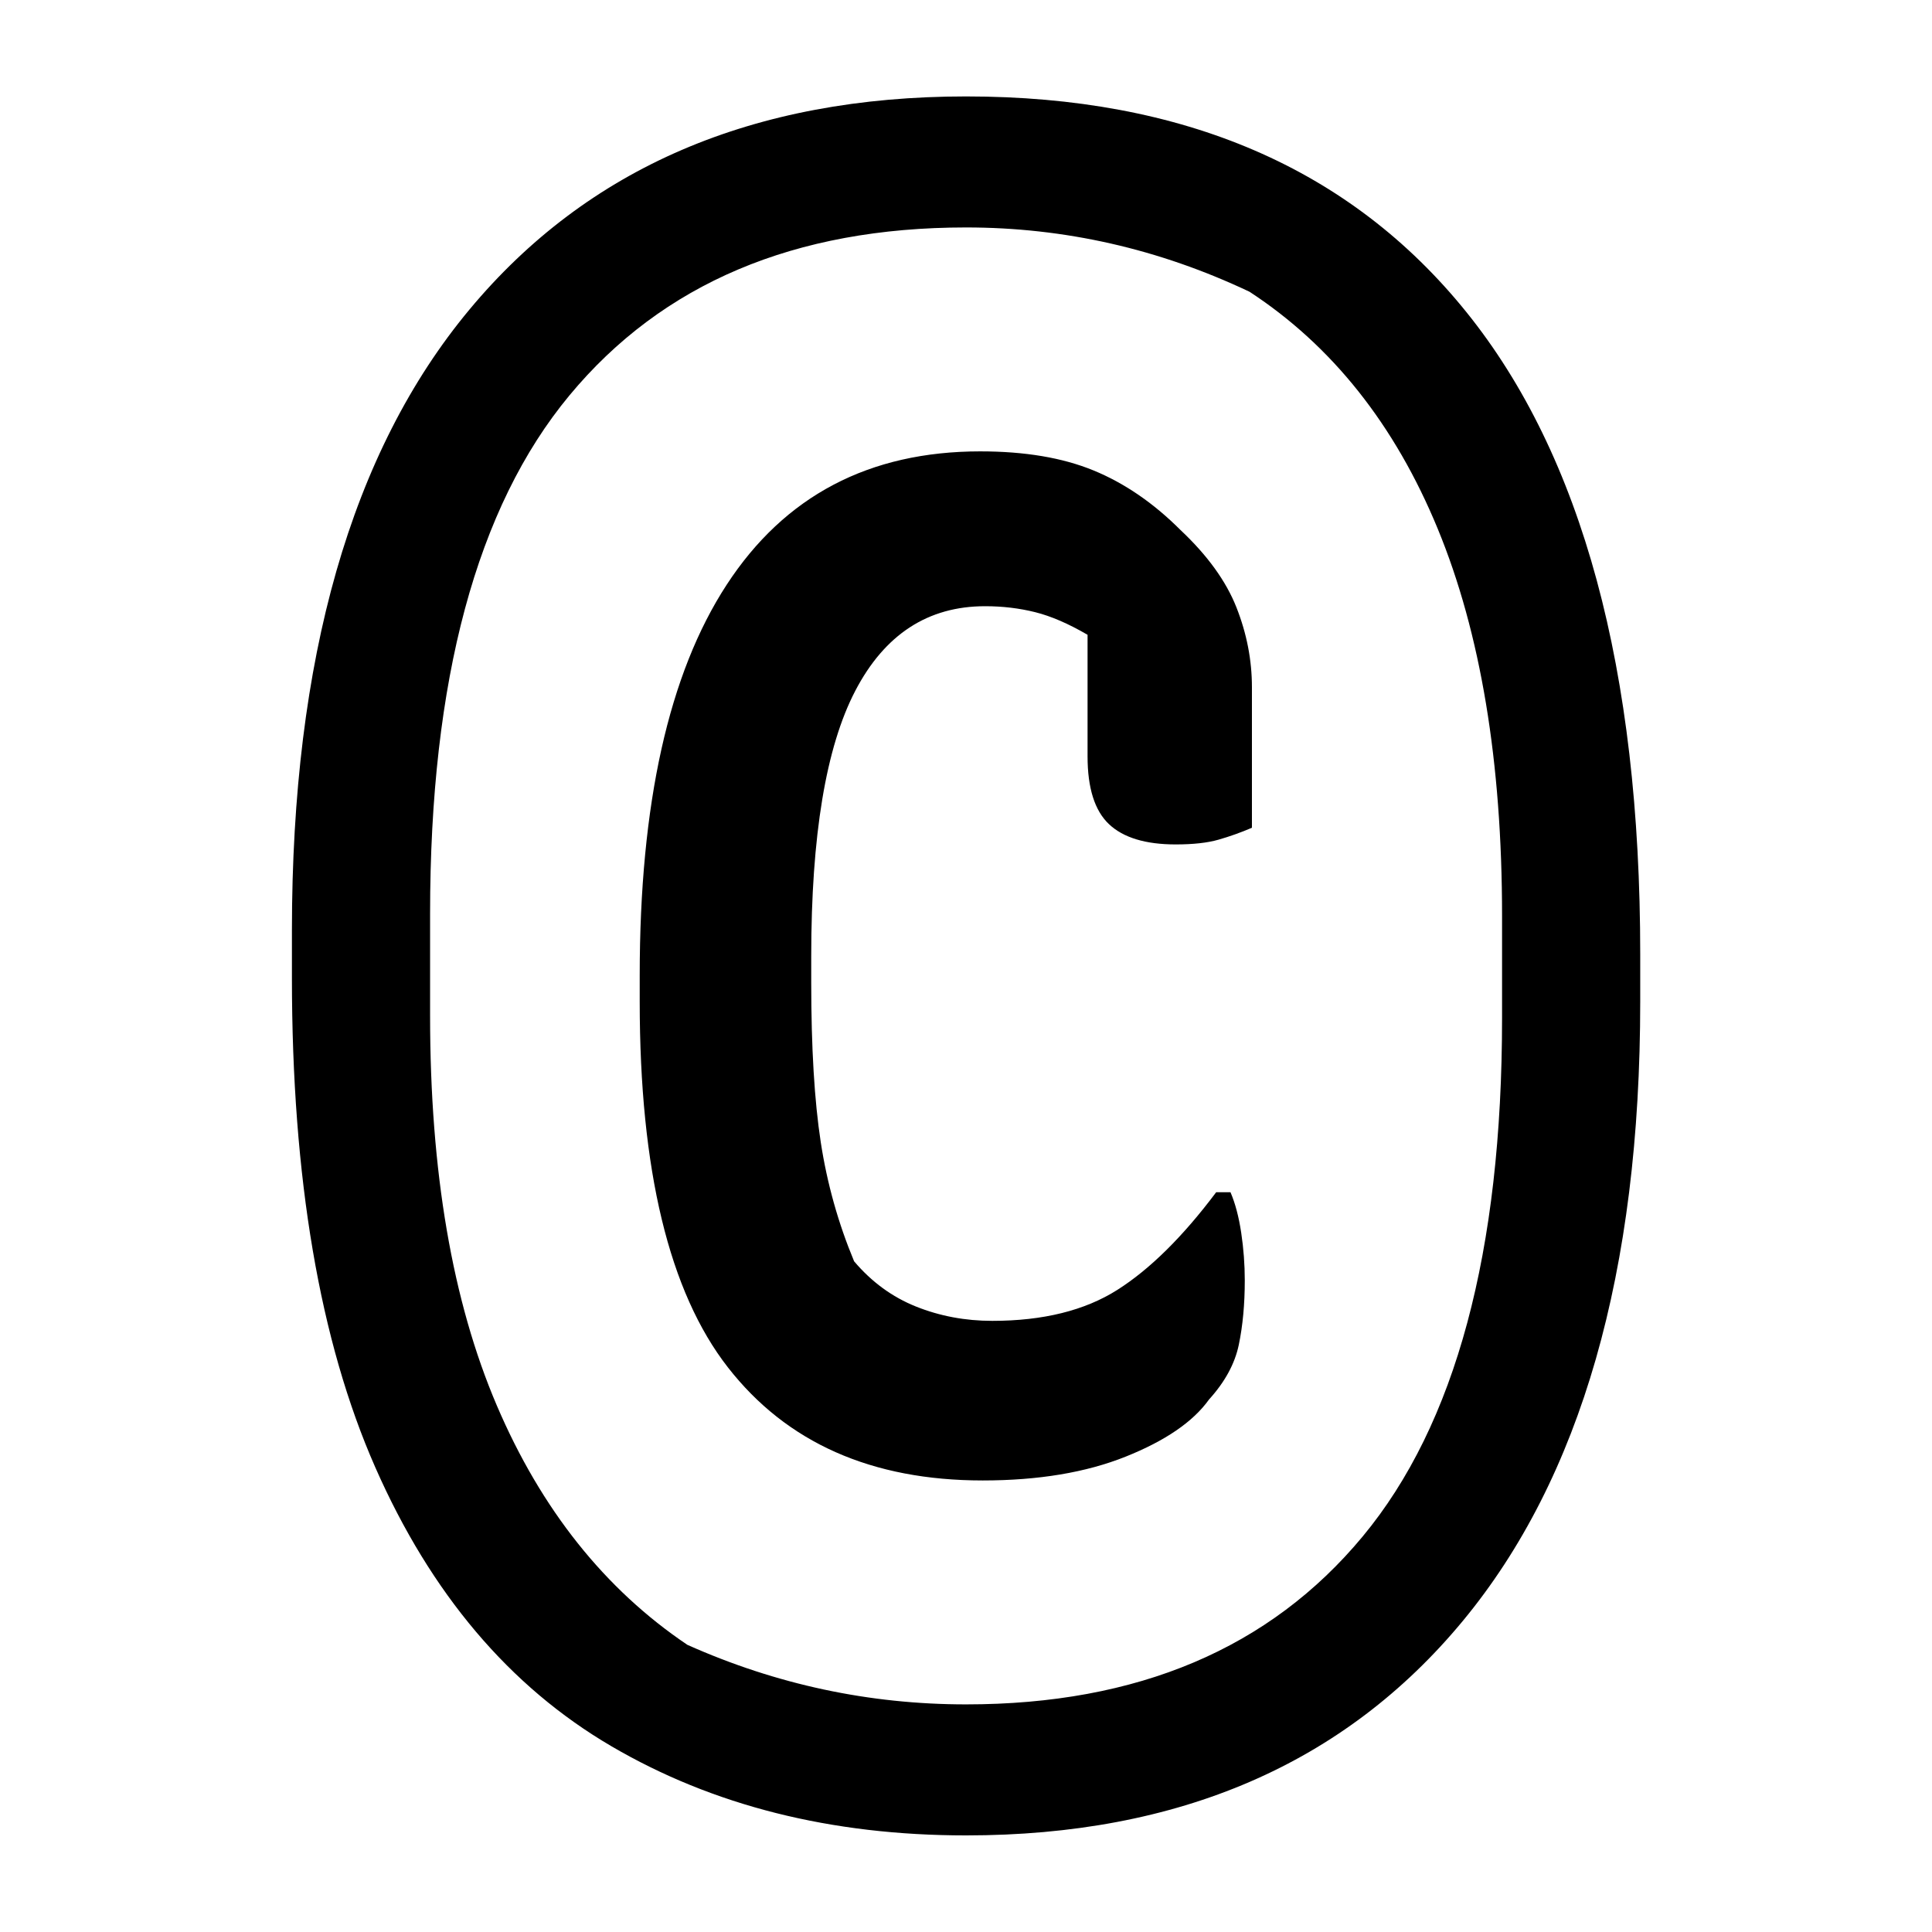 <?xml version="1.0" encoding="UTF-8"?>
<svg width="1000" height="1000" viewBox="0 0 1000 1000" version="1.1" xmlns="http://www.w3.org/2000/svg" xmlns:xlink="http://www.w3.org/1999/xlink">
 <path d="M150,357.5 c45.67,0,80.67,-15.08,105,-45.25 c24.33,-30.17,36.5,-75.08,36.5,-134.75 l0,-10 c0,-56.67,-12.42,-100.0,-37.25,-130 c-24.83,-30.0,-59.58,-45,-104.25,-45 c-28.33,0,-53.17,6.25,-74.5,18.75 c-21.33,12.5,-37.83,32.0,-49.5,58.5 c-11.67,26.5,-17.5,60.75,-17.5,102.75 l0,10 c0,57.0,12.42,100.42,37.25,130.25 c24.83,29.83,59.58,44.75,104.25,44.75 Z M150,330 c-36.0,0,-63.75,-11.75,-83.25,-35.25 c-19.5,-23.5,-29.25,-59.75,-29.25,-108.75 l0,-21.5 c0,-32.67,4.67,-59.92,14,-81.75 c9.33,-21.83,22.67,-38.58,40,-50.25 c18.67,-8.33,38.17,-12.5,58.5,-12.5 c36.0,0,63.75,11.75,83.25,35.25 c19.5,23.5,29.25,59.75,29.25,108.75 l0,21.5 c0,32.33,-4.5,59.42,-13.5,81.25 c-9.0,21.83,-22.17,38.42,-39.5,49.75 c-19.0,9.0,-38.83,13.5,-59.5,13.5 Z M153,283 c9.33,0,17.25,-1.33,23.75,-4 c6.5,-2.67,12.58,-6.83,18.25,-12.5 c5.67,-5.33,9.58,-10.75,11.75,-16.25 c2.17,-5.5,3.25,-11.08,3.25,-16.75 l0,-29.5 c-2.33,-1.0,-4.67,-1.83,-7,-2.5 c-2.33,-0.67,-5.33,-1,-9,-1 c-6.33,0,-11.0,1.42,-14,4.25 c-3.0,2.83,-4.5,7.58,-4.5,14.25 c0,5.0,0,9.33,0,13 c0,3.67,0,7.83,0,12.5 c-4.0,2.33,-7.67,3.92,-11,4.75 c-3.33,0.83,-6.83,1.25,-10.5,1.25 c-12.0,0,-21.08,-5.92,-27.25,-17.75 c-6.17,-11.83,-9.25,-30.42,-9.25,-55.75 l0,-5.5 c0,-13.67,0.67,-24.83,2,-33.5 c1.33,-8.67,3.67,-17.0,7,-25 c3.67,-4.33,8.0,-7.5,13,-9.5 c5.0,-2.0,10.33,-3,16,-3 c10.67,0,19.42,2.17,26.25,6.5 c6.83,4.33,13.75,11.17,20.75,20.5 l3,0 c1.0,-2.33,1.75,-5.17,2.25,-8.5 c0.5,-3.33,0.75,-6.67,0.75,-10 c0,-5.0,-0.42,-9.5,-1.25,-13.5 c-0.83,-4.0,-2.92,-7.83,-6.25,-11.5 c-3.33,-4.67,-9.17,-8.67,-17.5,-12 c-8.33,-3.33,-18.33,-5,-30,-5 c-23.33,0,-41.17,7.92,-53.5,23.75 c-12.33,15.83,-18.5,41.42,-18.5,76.75 l0,5.5 c0,36.0,6.08,63.33,18.25,82 c12.17,18.67,29.92,28,53.25,28 Z M153,283" fill="rgb(0,0,0)" transform="matrix(2.466,0.0,0.0,-2.466,130.137,931.507)"/>
</svg>
